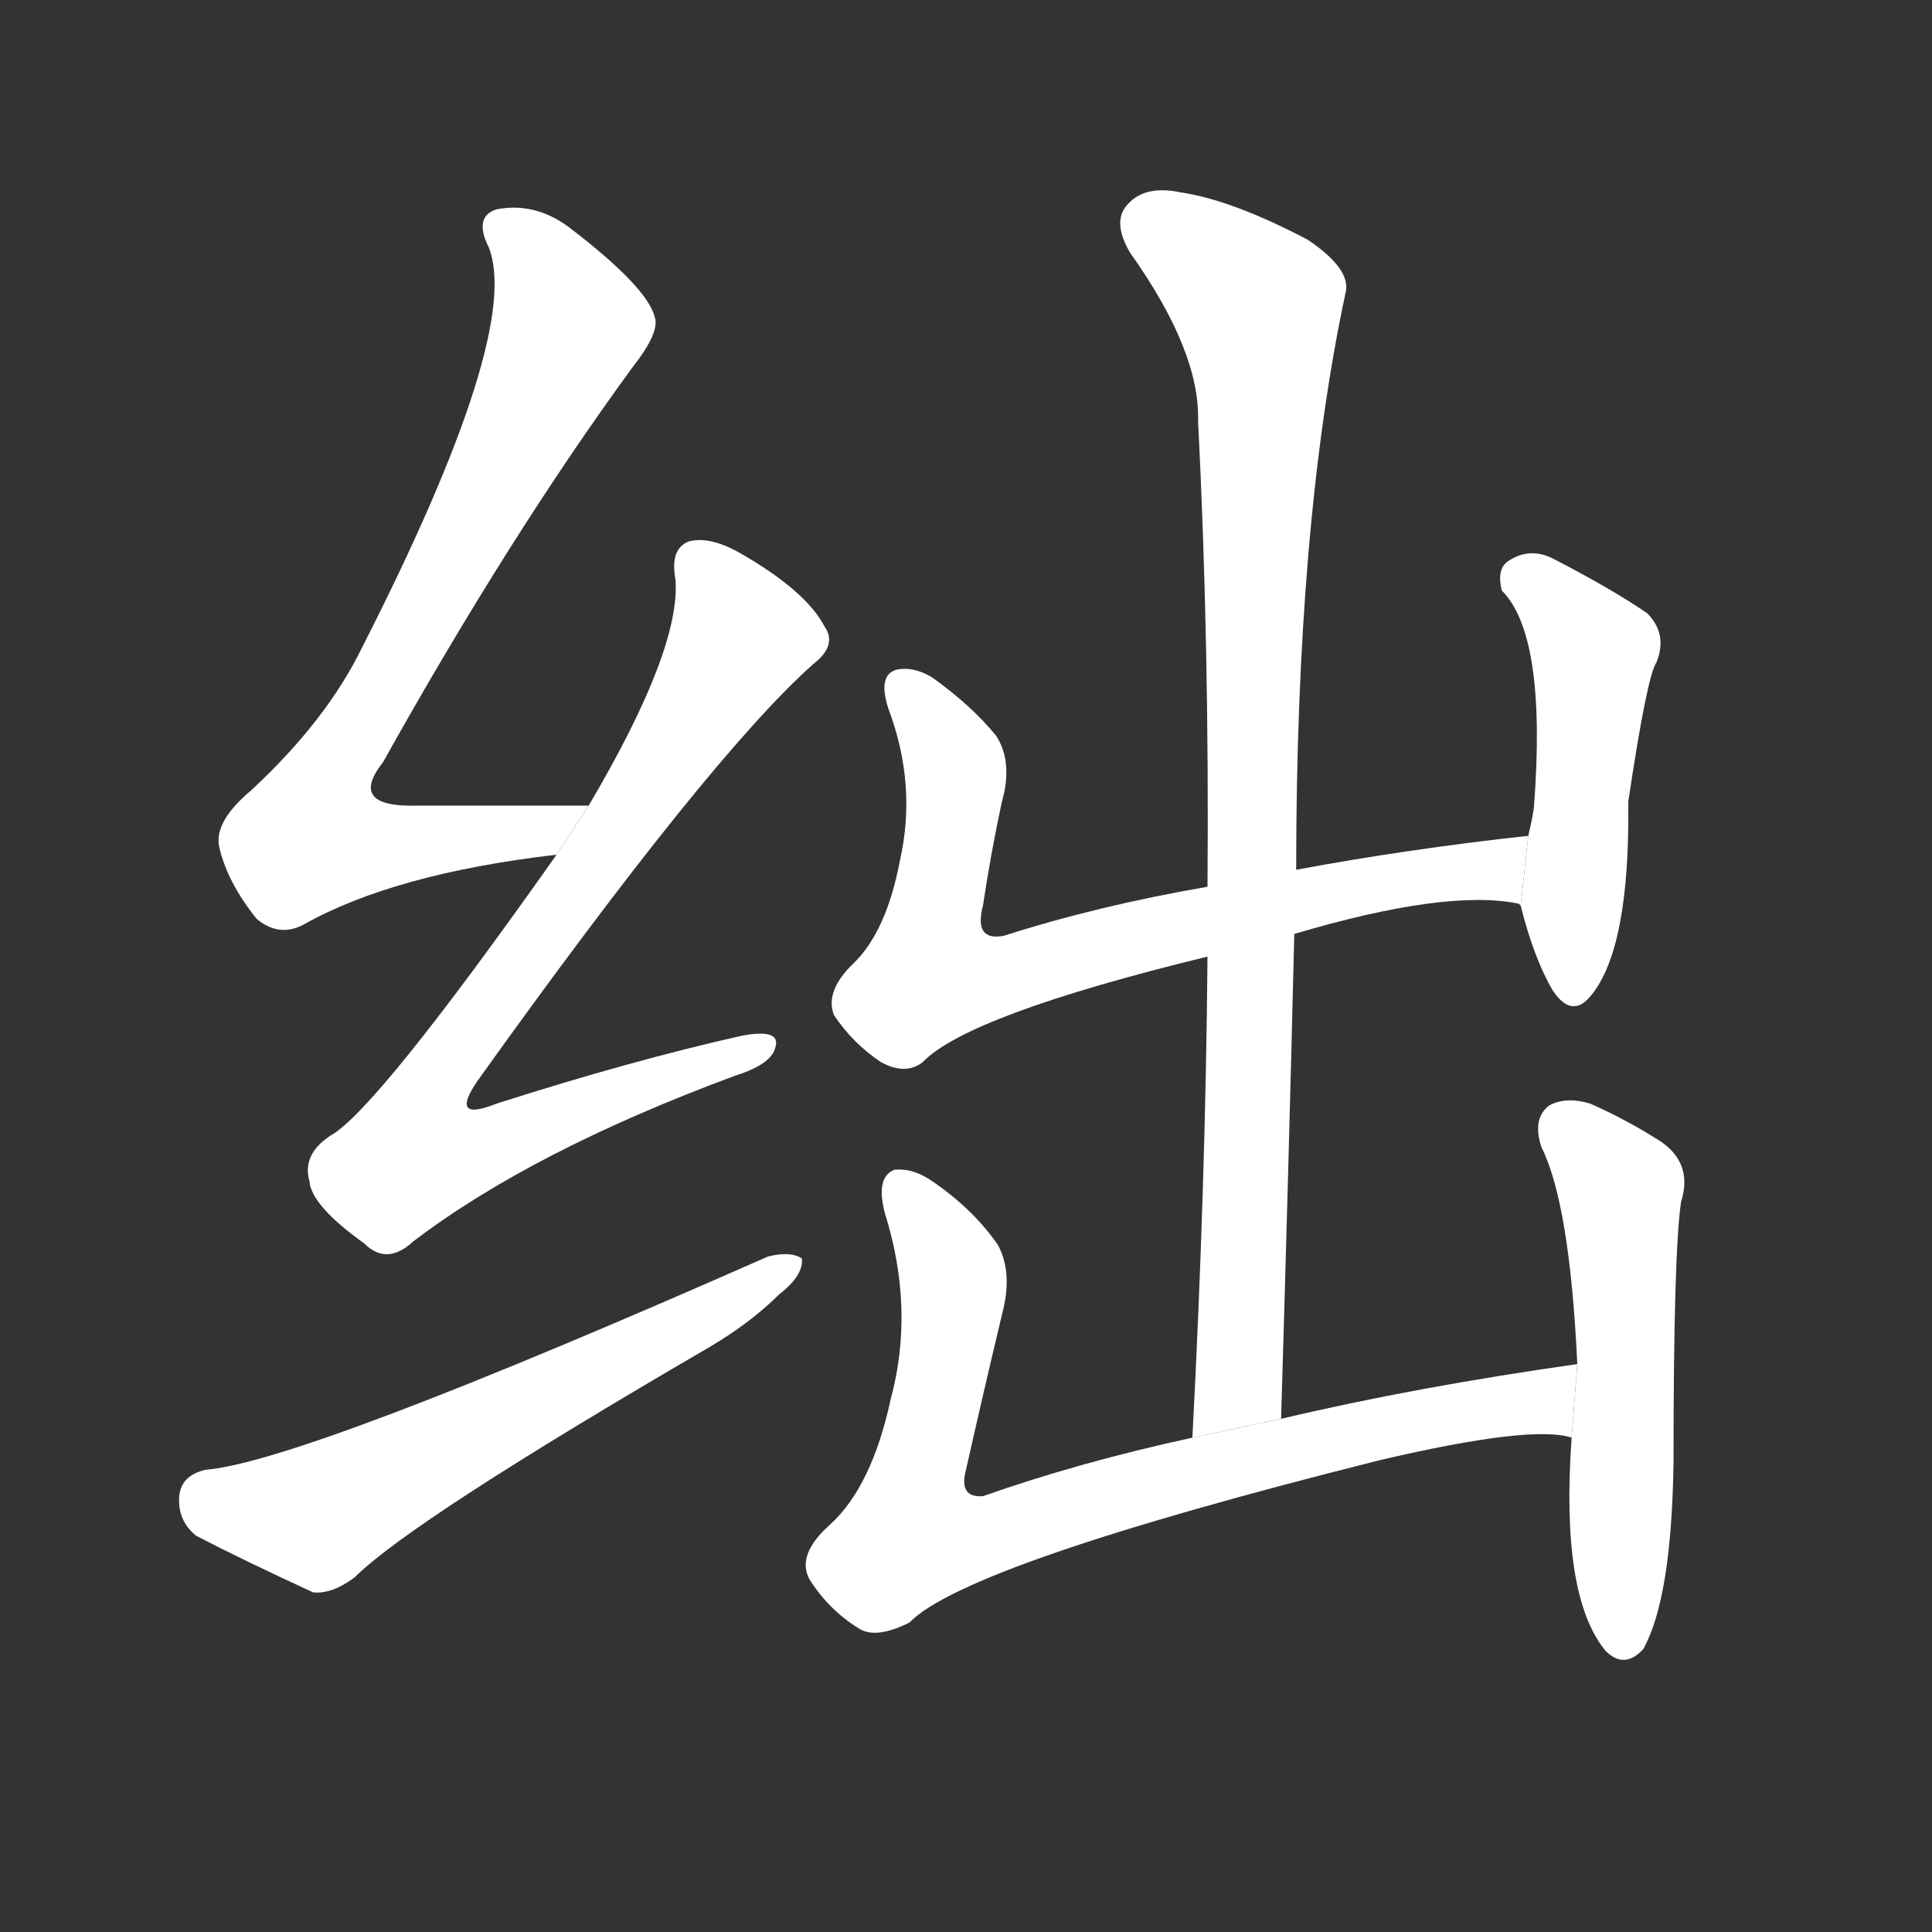 <!-- u7ecc_chu4_simp_sew_stitch_insufficient -->
<!-- 7ECC -->
<!--  -->
<!--  -->
<svg viewBox="0 0 1024 1024">
  <rect x="0" y="0" width="1024" height="1024" fill="#333333" stroke="none"/>
  <g transform="scale(1, -1) translate(0, -900)">
    <path fill="#FFFFFF" d="M 312 473 Q 263 473 221 473 Q 184 472 203 496 Q 270 616 335 705 Q 350 724 347 732 Q 343 748 301 780 Q 283 793 263 789 Q 251 785 259 769 Q 277 724 192 557 Q 173 518 133 481 Q 114 465 116 452 Q 120 433 136 413 Q 148 403 161 410 Q 209 437 295 447 L 312 473 Z"></path>
    <path fill="#FFFFFF" d="M 295 447 Q 199 311 175 298 Q 160 288 164 274 Q 165 261 193 241 Q 205 229 219 242 Q 282 290 390 330 Q 409 336 411 345 Q 414 355 393 351 Q 335 338 263 315 Q 238 305 253 327 Q 376 499 431 548 Q 444 558 437 568 Q 427 587 392 607 Q 376 616 365 613 Q 355 609 358 593 Q 361 556 312 473 L 295 447 Z"></path>
    <path fill="#FFFFFF" d="M 109 121 Q 96 118 95 107 Q 94 94 104 86 Q 129 73 166 56 Q 176 55 188 64 Q 218 94 376 186 Q 398 199 413 214 Q 426 224 425 233 Q 419 237 407 234 Q 160 125 109 121 Z"></path>
    <path fill="#FFFFFF" d="M 686 405 Q 767 429 805 421 L 806 420 L 810 457 Q 746 450 687 439 L 640 430 Q 582 420 532 404 Q 516 401 521 420 Q 525 447 531 475 Q 537 496 528 510 Q 515 526 494 541 Q 484 547 475 545 Q 465 542 471 524 Q 486 484 477 444 Q 470 407 453 390 Q 437 375 442 362 Q 452 347 467 337 Q 480 330 489 337 Q 513 362 640 393 L 686 405 Z"></path>
    <path fill="#FFFFFF" d="M 806 420 Q 813 392 823 375 Q 833 360 843 372 Q 864 397 863 475 Q 873 542 878 549 Q 884 564 873 575 Q 854 588 823 604 Q 811 610 800 603 Q 793 599 796 587 Q 820 563 813 472 Q 812 465 810 457 L 806 420 Z"></path>
    <path fill="#FFFFFF" d="M 679 148 Q 683 281 686 405 L 687 439 Q 687 622 713 744 Q 717 757 693 773 Q 653 794 626 798 Q 607 802 598 792 Q 589 783 599 766 Q 636 714 635 677 Q 641 559 640 430 L 640 393 Q 639 272 632 138 L 679 148 Z"></path>
    <path fill="#FFFFFF" d="M 836 177 Q 751 165 679 148 L 632 138 Q 572 125 521 107 Q 508 106 512 121 Q 521 161 531 203 Q 537 225 529 240 Q 516 259 494 274 Q 484 281 474 280 Q 464 276 469 257 Q 485 206 472 158 Q 462 112 440 92 Q 422 76 429 63 Q 439 47 455 37 Q 464 31 482 40 Q 512 71 731 126 Q 812 145 833 138 L 836 177 Z"></path>
    <path fill="#FFFFFF" d="M 833 138 Q 827 54 851 25 Q 861 15 871 26 Q 886 53 887 125 Q 887 236 891 263 Q 898 285 877 297 Q 861 307 843 315 Q 830 319 821 314 Q 812 307 817 292 Q 832 262 836 177 L 833 138 Z"></path>
  </g>
</svg>
